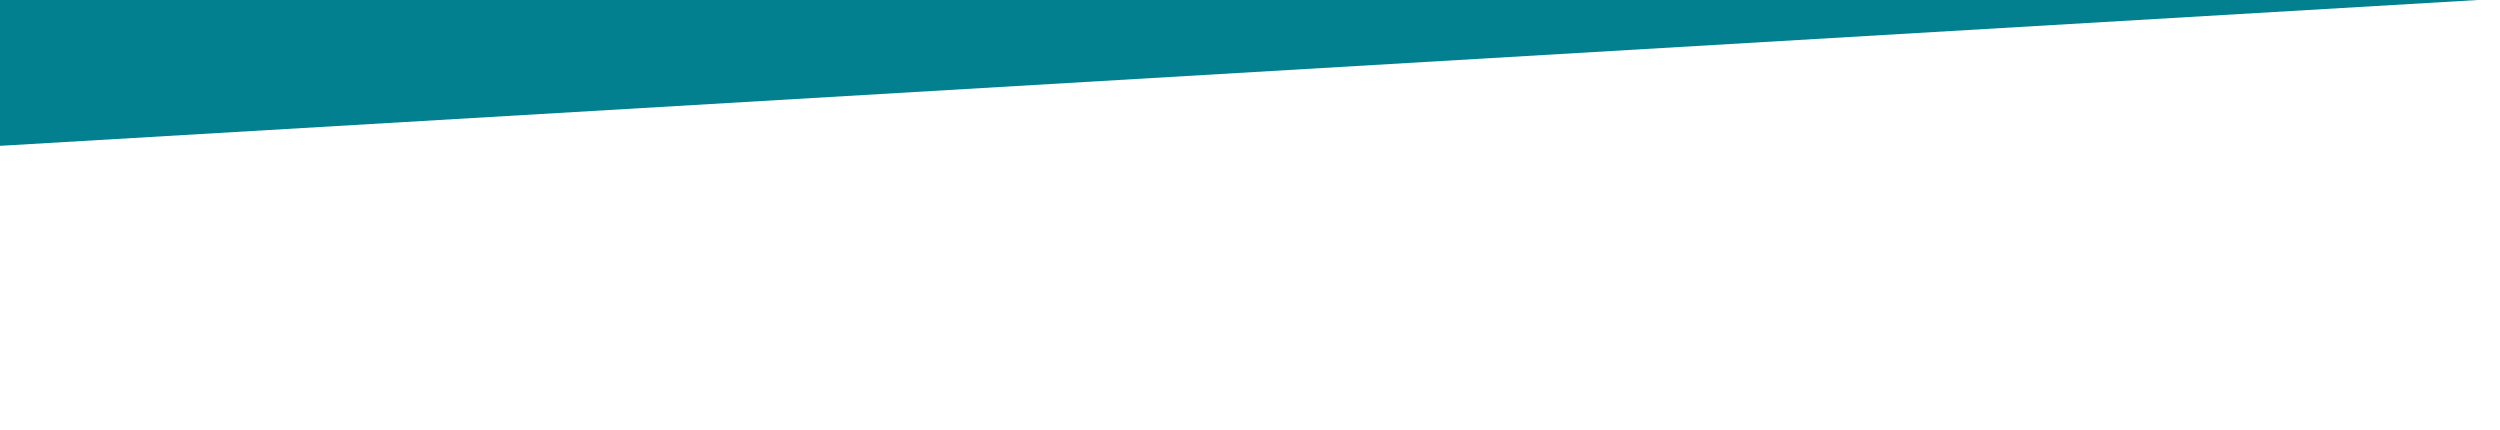 <?xml version="1.0" encoding="utf-8"?>
<!-- Generator: Adobe Illustrator 21.1.0, SVG Export Plug-In . SVG Version: 6.00 Build 0)  -->
<svg version="1.1" id="Calque_1" xmlns="http://www.w3.org/2000/svg" xmlns:xlink="http://www.w3.org/1999/xlink" x="0px" y="0px"
	 width="1920px" height="330.6px" viewBox="0 0 1920 330.6" style="enable-background:new 0 0 1920 330.6;" xml:space="preserve">
<style type="text/css">
	.st0{fill:#038090;}
</style>
<g>
	<polygon class="st0" points="0,-1 1920,-1 0,112 	"/>
</g>
</svg>
